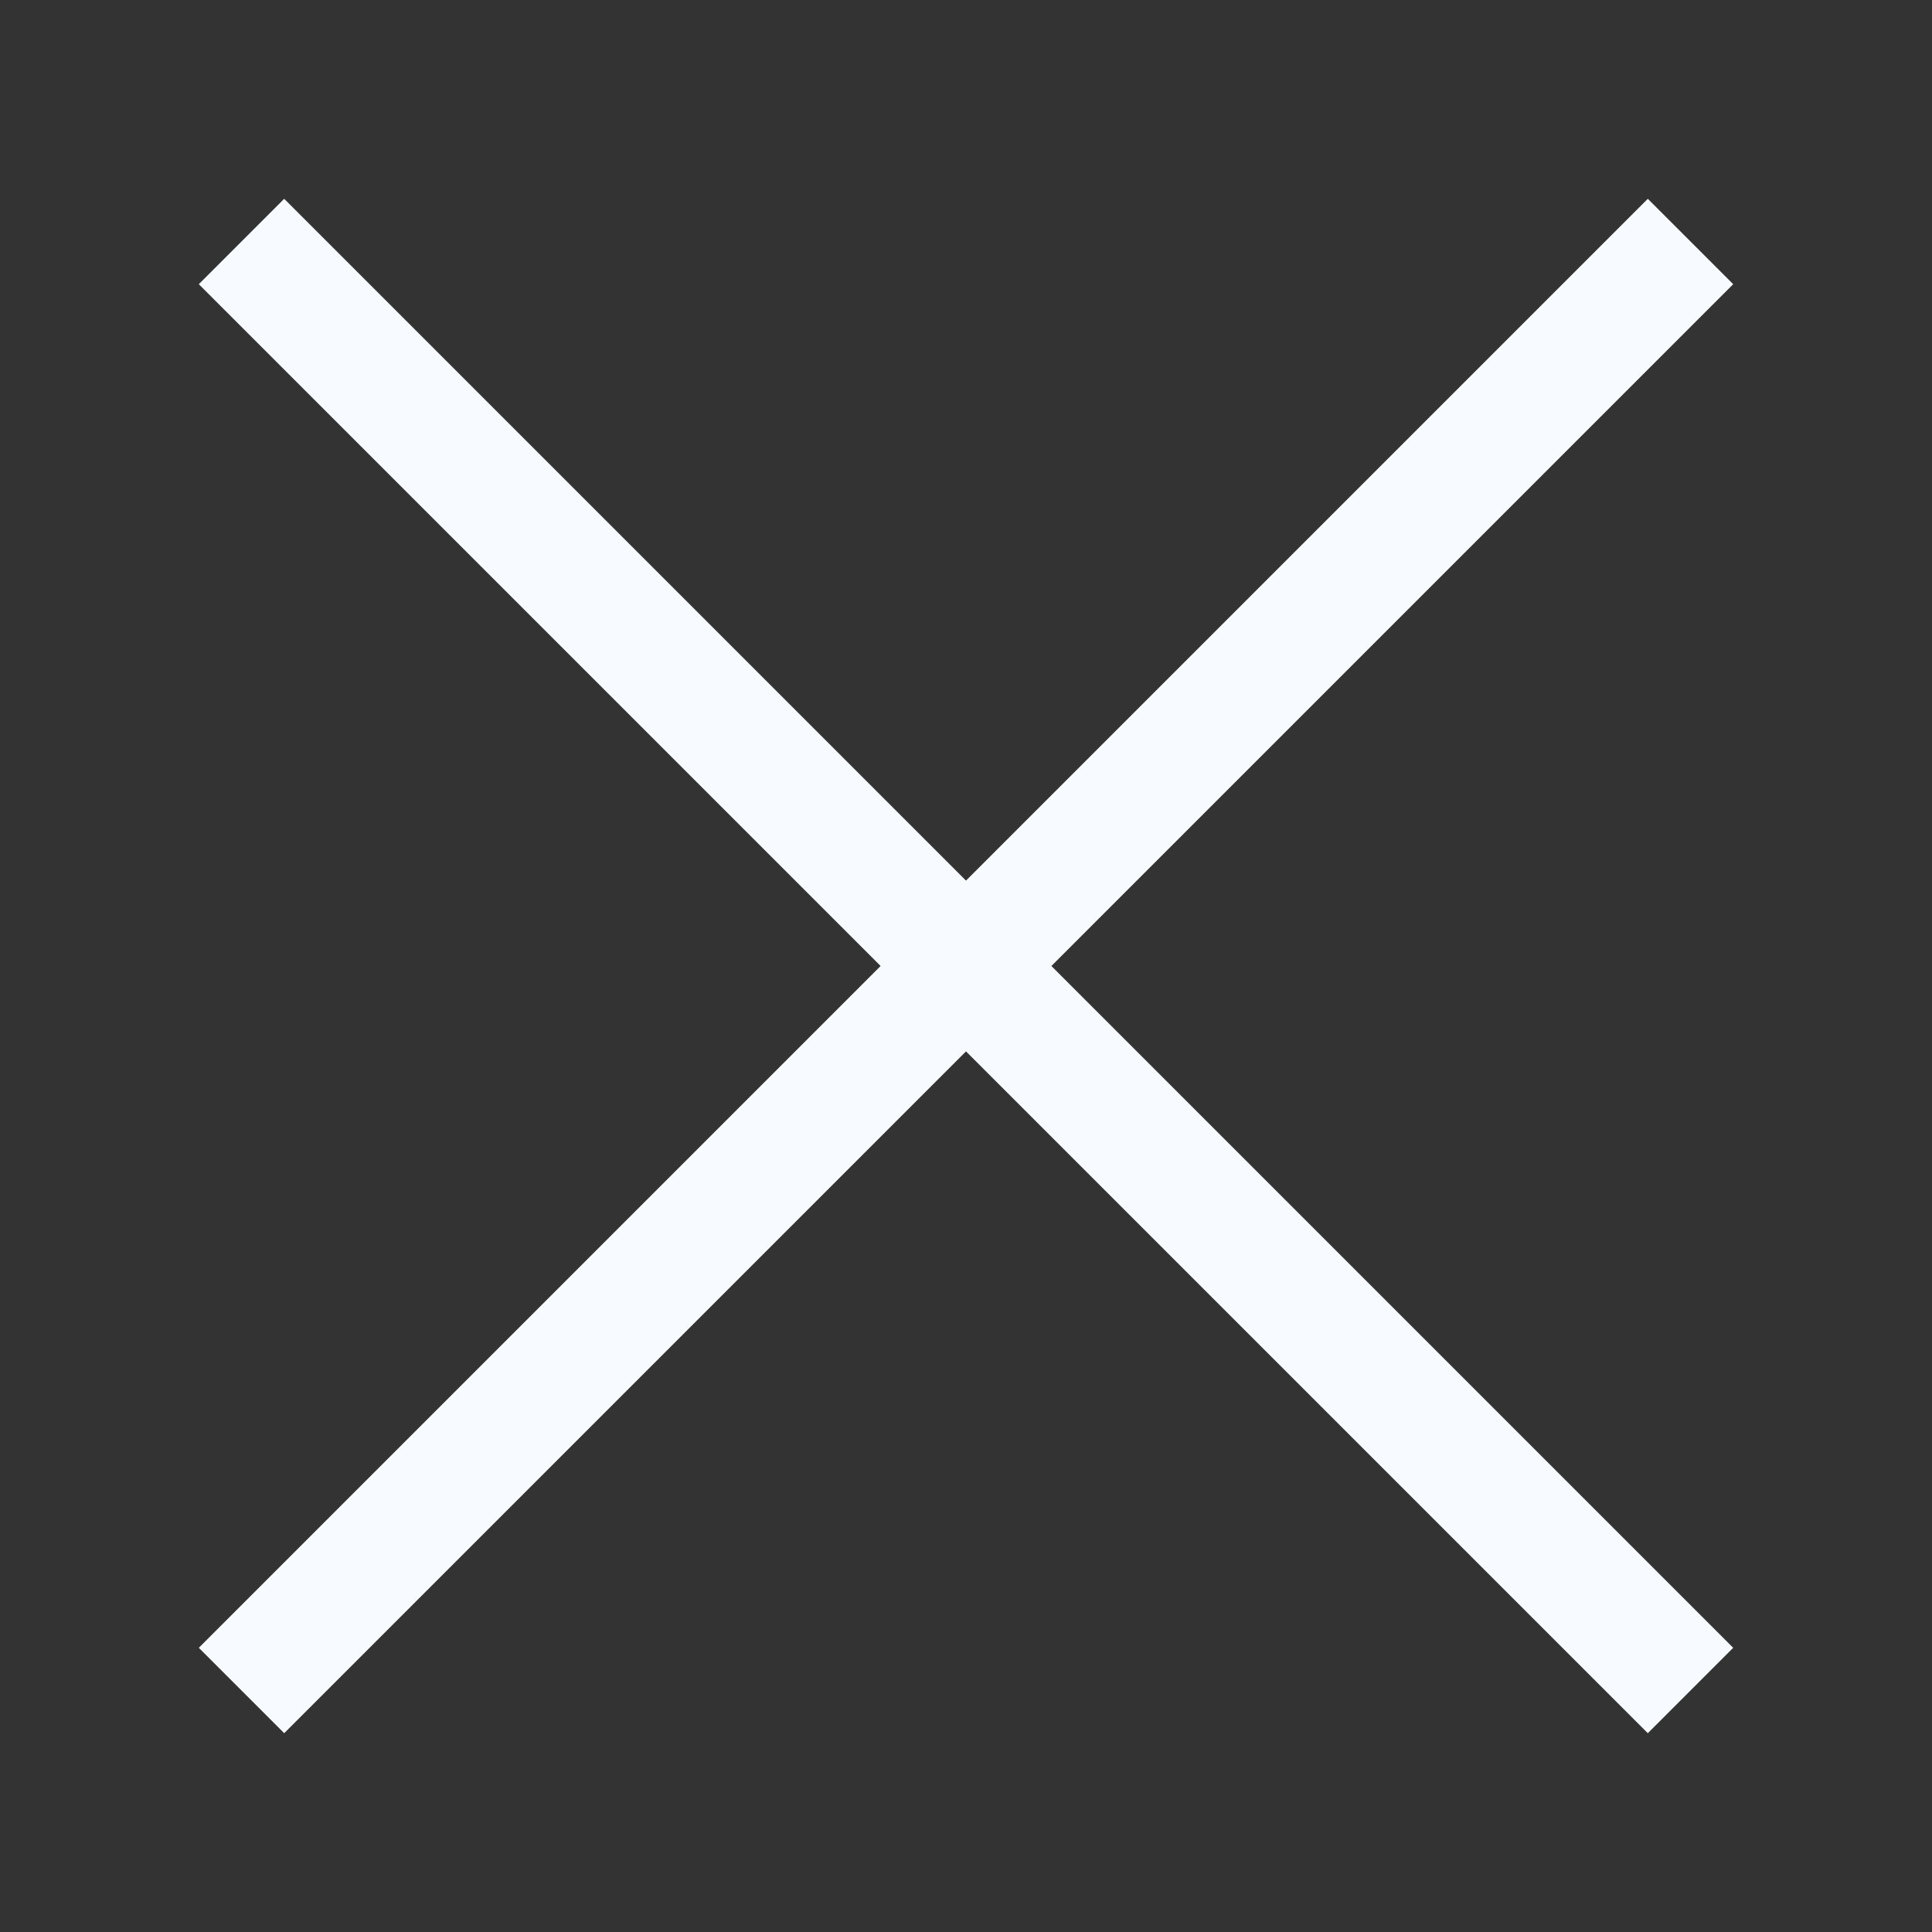 <svg width="16" height="16" viewBox="0 0 16 16" fill="none" xmlns="http://www.w3.org/2000/svg">
<rect x="0" y="0" width="16" height="16" fill="#333333" stroke="none"/>
<path d="M2 2L8 8M14 14L8 8M8 8L14 2M8 8L2 14" stroke="#F7FAFF"/>
</svg>

